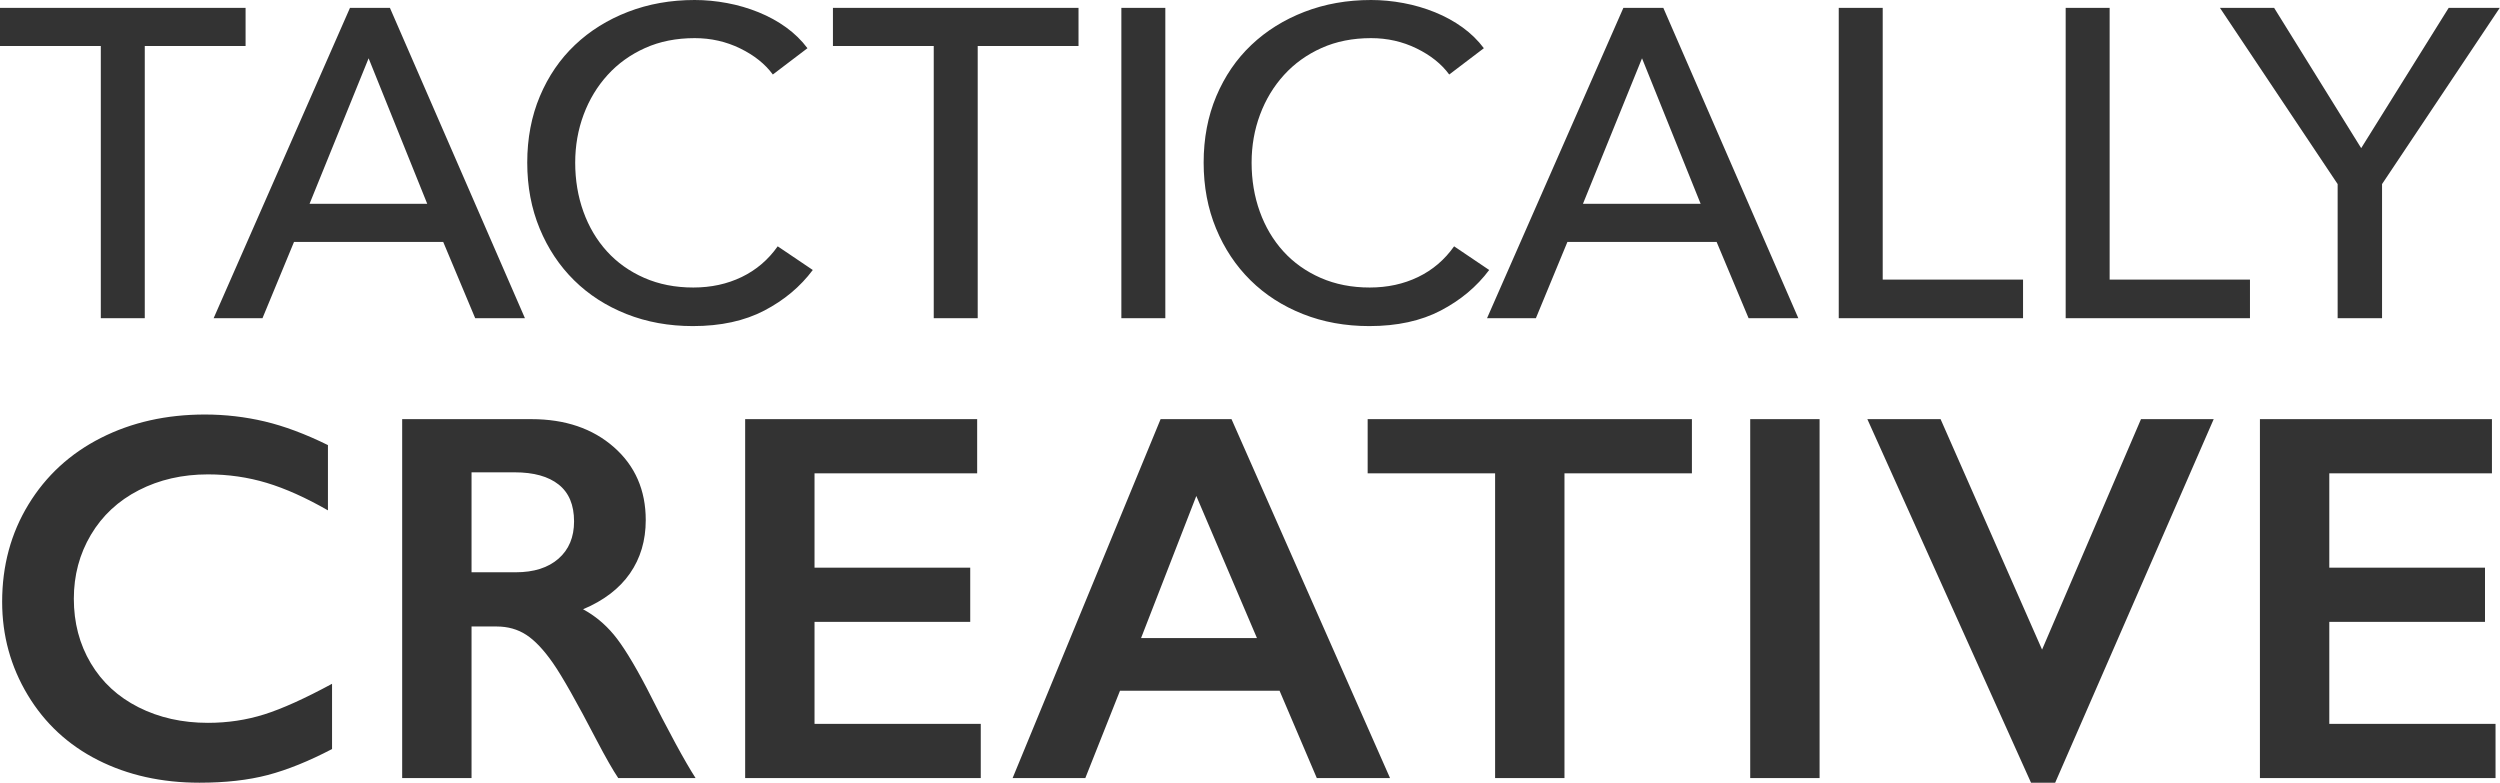 <?xml version="1.0" encoding="UTF-8"?>
<svg width="2328px" height="729px" viewBox="0 0 2328 729" version="1.1" xmlns="http://www.w3.org/2000/svg" xmlns:xlink="http://www.w3.org/1999/xlink">
    <!-- Generator: Sketch 41.2 (35397) - http://www.bohemiancoding.com/sketch -->
    <title>Artboard 4</title>
    <desc>Created with Sketch.</desc>
    <defs></defs>
    <g id="Page-1" stroke="none" stroke-width="1" fill="none" fill-rule="evenodd">
        <g id="Artboard-4" fill="#333333">
            <path d="M134.811,296.309 L93.871,296.309 L93.871,42.855 L0,42.855 L0,7.346 L228.683,7.346 L228.683,42.855 L134.811,42.855 L134.811,296.309 Z M244.42,296.309 L198.932,296.309 L325.886,7.346 L363.104,7.346 L488.817,296.309 L442.501,296.309 L412.727,225.292 L273.781,225.292 L244.42,296.309 Z M288.254,189.784 L397.84,189.784 L343.254,54.282 L288.254,189.784 Z M756.867,251.413 C745.288,266.923 730.263,279.507 711.792,289.166 C693.321,298.825 671.129,303.655 645.214,303.655 C622.883,303.655 602.276,299.914 583.391,292.431 C564.506,284.949 548.241,274.473 534.594,261.005 C520.948,247.536 510.265,231.483 502.546,212.844 C494.826,194.206 490.967,173.731 490.967,151.419 C490.967,128.836 494.895,108.225 502.752,89.586 C510.61,70.948 521.499,55.031 535.421,41.834 C549.344,28.638 565.816,18.366 584.838,11.02 C603.861,3.673 624.537,0 646.868,0 C656.793,0 666.855,0.952 677.056,2.857 C687.256,4.762 697.043,7.619 706.416,11.428 C715.79,15.237 724.336,19.931 732.055,25.509 C739.775,31.087 746.391,37.549 751.905,44.895 L719.649,69.384 C712.481,59.588 702.35,51.494 689.255,45.099 C676.16,38.705 662.031,35.508 646.868,35.508 C629.775,35.508 614.406,38.569 600.759,44.691 C587.113,50.813 575.465,59.18 565.816,69.792 C556.167,80.403 548.723,92.715 543.485,106.728 C538.247,120.741 535.628,135.638 535.628,151.419 C535.628,167.745 538.178,182.982 543.278,197.131 C548.379,211.28 555.684,223.592 565.196,234.067 C574.707,244.543 586.286,252.774 599.932,258.76 C613.579,264.746 628.81,267.739 645.627,267.739 C662.169,267.739 677.193,264.474 690.702,257.944 C704.211,251.413 715.376,241.89 724.198,229.374 L756.867,251.413 Z M910.441,296.309 L869.501,296.309 L869.501,42.855 L775.63,42.855 L775.63,7.346 L1004.312,7.346 L1004.312,42.855 L910.441,42.855 L910.441,296.309 Z M1085.152,296.309 L1044.212,296.309 L1044.212,7.346 L1085.152,7.346 L1085.152,296.309 Z M1386.733,251.413 C1375.155,266.923 1360.13,279.507 1341.659,289.166 C1323.187,298.825 1300.995,303.655 1275.08,303.655 C1252.749,303.655 1232.142,299.914 1213.257,292.431 C1194.373,284.949 1178.107,274.473 1164.461,261.005 C1150.814,247.536 1140.131,231.483 1132.412,212.844 C1124.693,194.206 1120.833,173.731 1120.833,151.419 C1120.833,128.836 1124.762,108.225 1132.619,89.586 C1140.476,70.948 1151.365,55.031 1165.288,41.834 C1179.21,28.638 1195.682,18.366 1214.705,11.02 C1233.727,3.673 1254.403,0 1276.734,0 C1286.659,0 1296.721,0.952 1306.922,2.857 C1317.122,4.762 1326.909,7.619 1336.283,11.428 C1345.656,15.237 1354.202,19.931 1361.922,25.509 C1369.641,31.087 1376.257,37.549 1381.771,44.895 L1349.516,69.384 C1342.348,59.588 1332.216,51.494 1319.121,45.099 C1306.026,38.705 1291.897,35.508 1276.734,35.508 C1259.642,35.508 1244.272,38.569 1230.626,44.691 C1216.979,50.813 1205.331,59.18 1195.682,69.792 C1186.033,80.403 1178.59,92.715 1173.352,106.728 C1168.113,120.741 1165.494,135.638 1165.494,151.419 C1165.494,167.745 1168.044,182.982 1173.145,197.131 C1178.245,211.28 1185.551,223.592 1195.062,234.067 C1204.573,244.543 1216.152,252.774 1229.798,258.76 C1243.445,264.746 1258.677,267.739 1275.494,267.739 C1292.035,267.739 1307.06,264.474 1320.568,257.944 C1334.077,251.413 1345.242,241.89 1354.064,229.374 L1386.733,251.413 Z M1430.213,296.309 L1384.725,296.309 L1511.679,7.346 L1548.896,7.346 L1674.61,296.309 L1628.294,296.309 L1598.52,225.292 L1459.574,225.292 L1430.213,296.309 Z M1474.047,189.784 L1583.633,189.784 L1529.047,54.282 L1474.047,189.784 Z M1753.181,260.392 L1883.856,260.392 L1883.856,296.309 L1712.241,296.309 L1712.241,7.346 L1753.181,7.346 L1753.181,260.392 Z M1964.495,260.392 L2095.171,260.392 L2095.171,296.309 L1923.555,296.309 L1923.555,7.346 L1964.495,7.346 L1964.495,260.392 Z M2218.166,296.309 L2176.813,296.309 L2176.813,171.418 L2067.227,7.346 L2117.678,7.346 L2198.73,137.951 L2280.195,7.346 L2327.751,7.346 L2218.166,171.418 L2218.166,296.309 Z" id="TACTICALLY-Copy"></path>
            <path d="M190.774,386 C209.756,386 228.338,388.153 246.521,392.46 C264.705,396.767 284.324,404.104 305.379,414.472 L305.379,475.243 C284.803,463.44 265.782,454.906 248.316,449.643 C230.85,444.379 212.627,441.747 193.646,441.747 C169.879,441.747 148.426,446.652 129.285,456.461 C110.144,466.271 95.271,480.108 84.664,497.973 C74.056,515.837 68.753,535.696 68.753,557.548 C68.753,579.879 74.017,599.896 84.544,617.602 C95.071,635.307 109.905,648.984 129.046,658.634 C148.187,668.284 169.72,673.109 193.646,673.109 C211.989,673.109 229.494,670.478 246.163,665.214 C262.831,659.95 283.846,650.46 309.207,636.742 L309.207,697.514 C287.514,708.839 267.576,716.894 249.393,721.679 C231.209,726.464 209.995,728.856 185.75,728.856 C150.499,728.856 118.997,721.838 91.243,707.802 C63.489,693.765 41.677,673.548 25.806,647.15 C9.935,620.752 2,591.842 2,560.419 C2,526.763 10.175,496.537 26.524,469.74 C42.873,442.943 65.363,422.288 93.995,407.772 C122.626,393.257 154.886,386 190.774,386 L190.774,386 Z M494.849,390.307 C526.271,390.307 551.872,399 571.651,416.386 C591.429,433.772 601.319,456.421 601.319,484.335 C601.319,503.316 596.414,519.865 586.604,533.981 C576.795,548.097 562.24,559.223 542.94,567.357 C553.627,573.1 563.117,580.915 571.411,590.805 C579.706,600.694 589.994,617.362 602.276,640.81 C622.692,681.324 637.845,709.237 647.735,724.55 L575.718,724.55 C570.773,717.213 564.074,705.489 555.62,689.379 C537.118,653.809 523.56,629.844 514.946,617.482 C506.333,605.12 498.039,596.348 490.064,591.164 C482.088,585.98 472.917,583.388 462.549,583.388 L439.102,583.388 L439.102,724.55 L374.502,724.55 L374.502,390.307 L494.849,390.307 Z M480.254,532.904 C497.162,532.904 510.44,528.677 520.09,520.224 C529.741,511.77 534.566,500.206 534.566,485.531 C534.566,470.219 529.78,458.774 520.21,451.198 C510.64,443.621 497.002,439.833 479.297,439.833 L439.102,439.833 L439.102,532.904 L480.254,532.904 Z M909.939,390.307 L909.939,440.79 L758.489,440.79 L758.489,528.598 L903.479,528.598 L903.479,579.081 L758.489,579.081 L758.489,674.066 L913.288,674.066 L913.288,724.55 L693.889,724.55 L693.889,390.307 L909.939,390.307 Z M1146.782,390.307 L1294.404,724.55 L1226.215,724.55 L1191.523,643.202 L1042.944,643.202 L1010.644,724.55 L942.934,724.55 L1080.747,390.307 L1146.782,390.307 Z M1062.563,594.154 L1170.468,594.154 L1114.003,461.845 L1062.563,594.154 Z M1575.509,390.307 L1575.509,440.79 L1456.838,440.79 L1456.838,724.55 L1392.238,724.55 L1392.238,440.79 L1273.566,440.79 L1273.566,390.307 L1575.509,390.307 Z M1694.398,390.307 L1694.398,724.55 L1629.799,724.55 L1629.799,390.307 L1694.398,390.307 Z M1807.066,390.307 L1901.573,604.921 L1993.687,390.307 L2061.397,390.307 L1913.775,728.856 L1891.285,728.856 L1738.878,390.307 L1807.066,390.307 Z M2320.491,390.307 L2320.491,440.79 L2169.041,440.79 L2169.041,528.598 L2314.031,528.598 L2314.031,579.081 L2169.041,579.081 L2169.041,674.066 L2323.841,674.066 L2323.841,724.55 L2104.442,724.55 L2104.442,390.307 L2320.491,390.307 Z" id="CREATIVE-Copy"></path>
        </g>
    </g>
</svg>